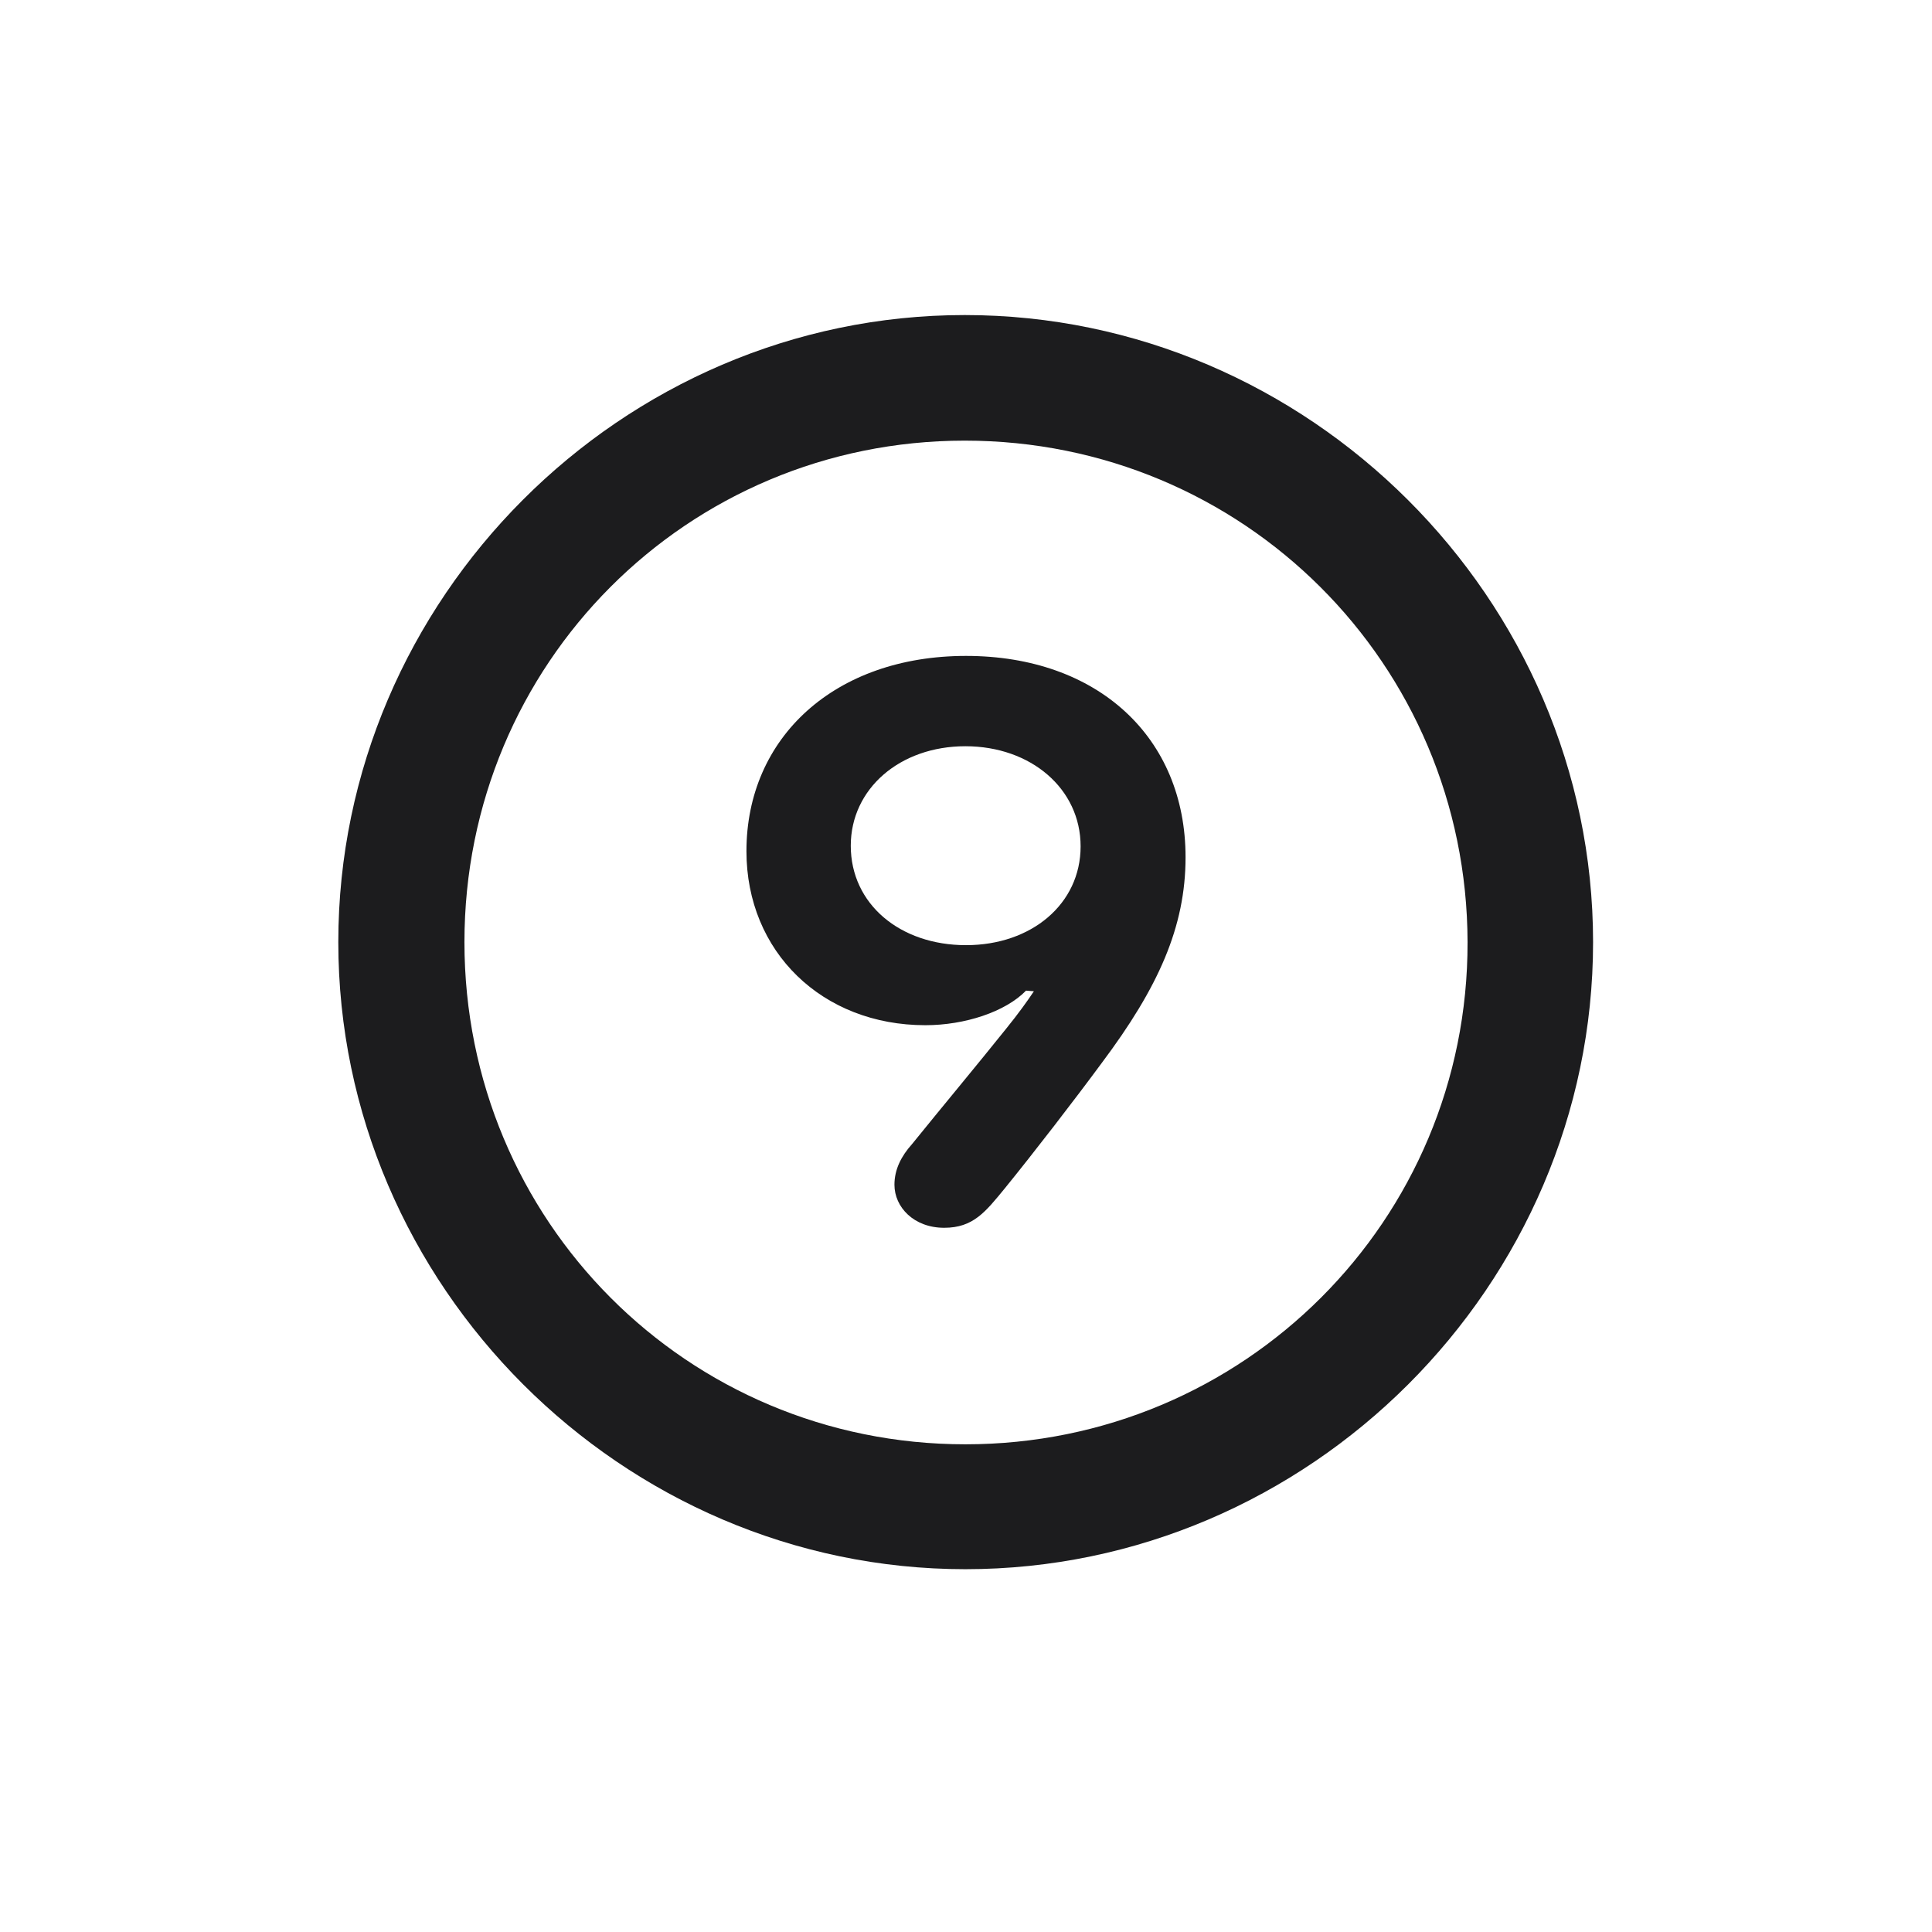 <svg width="28" height="28" viewBox="0 0 28 28" fill="none" xmlns="http://www.w3.org/2000/svg">
<path d="M13.991 22.742C18.975 22.742 23.088 18.629 23.088 13.654C23.088 8.68 18.966 4.566 13.982 4.566C9.008 4.566 4.903 8.68 4.903 13.654C4.903 18.629 9.017 22.742 13.991 22.742ZM13.991 20.932C9.957 20.932 6.731 17.689 6.731 13.654C6.731 9.62 9.957 6.386 13.982 6.386C18.017 6.386 21.26 9.62 21.269 13.654C21.277 17.689 18.025 20.932 13.991 20.932ZM10.818 12.336C10.818 13.795 11.917 14.858 13.411 14.858C13.982 14.858 14.571 14.665 14.87 14.357L14.984 14.366C14.896 14.498 14.765 14.683 14.58 14.911C14.158 15.438 13.666 16.027 13.218 16.581C13.06 16.757 12.963 16.95 12.963 17.17C12.963 17.495 13.244 17.794 13.684 17.794C14.105 17.794 14.281 17.565 14.562 17.223C14.984 16.704 15.573 15.94 15.969 15.403C16.786 14.313 17.182 13.435 17.182 12.424C17.182 10.684 15.907 9.506 14 9.506C12.102 9.506 10.818 10.684 10.818 12.336ZM12.33 12.257C12.33 11.431 13.042 10.815 13.991 10.815C14.94 10.815 15.661 11.431 15.661 12.266C15.661 13.101 14.949 13.698 14 13.698C13.042 13.698 12.33 13.101 12.33 12.257Z" fill="#1C1C1E"/>
</svg>
